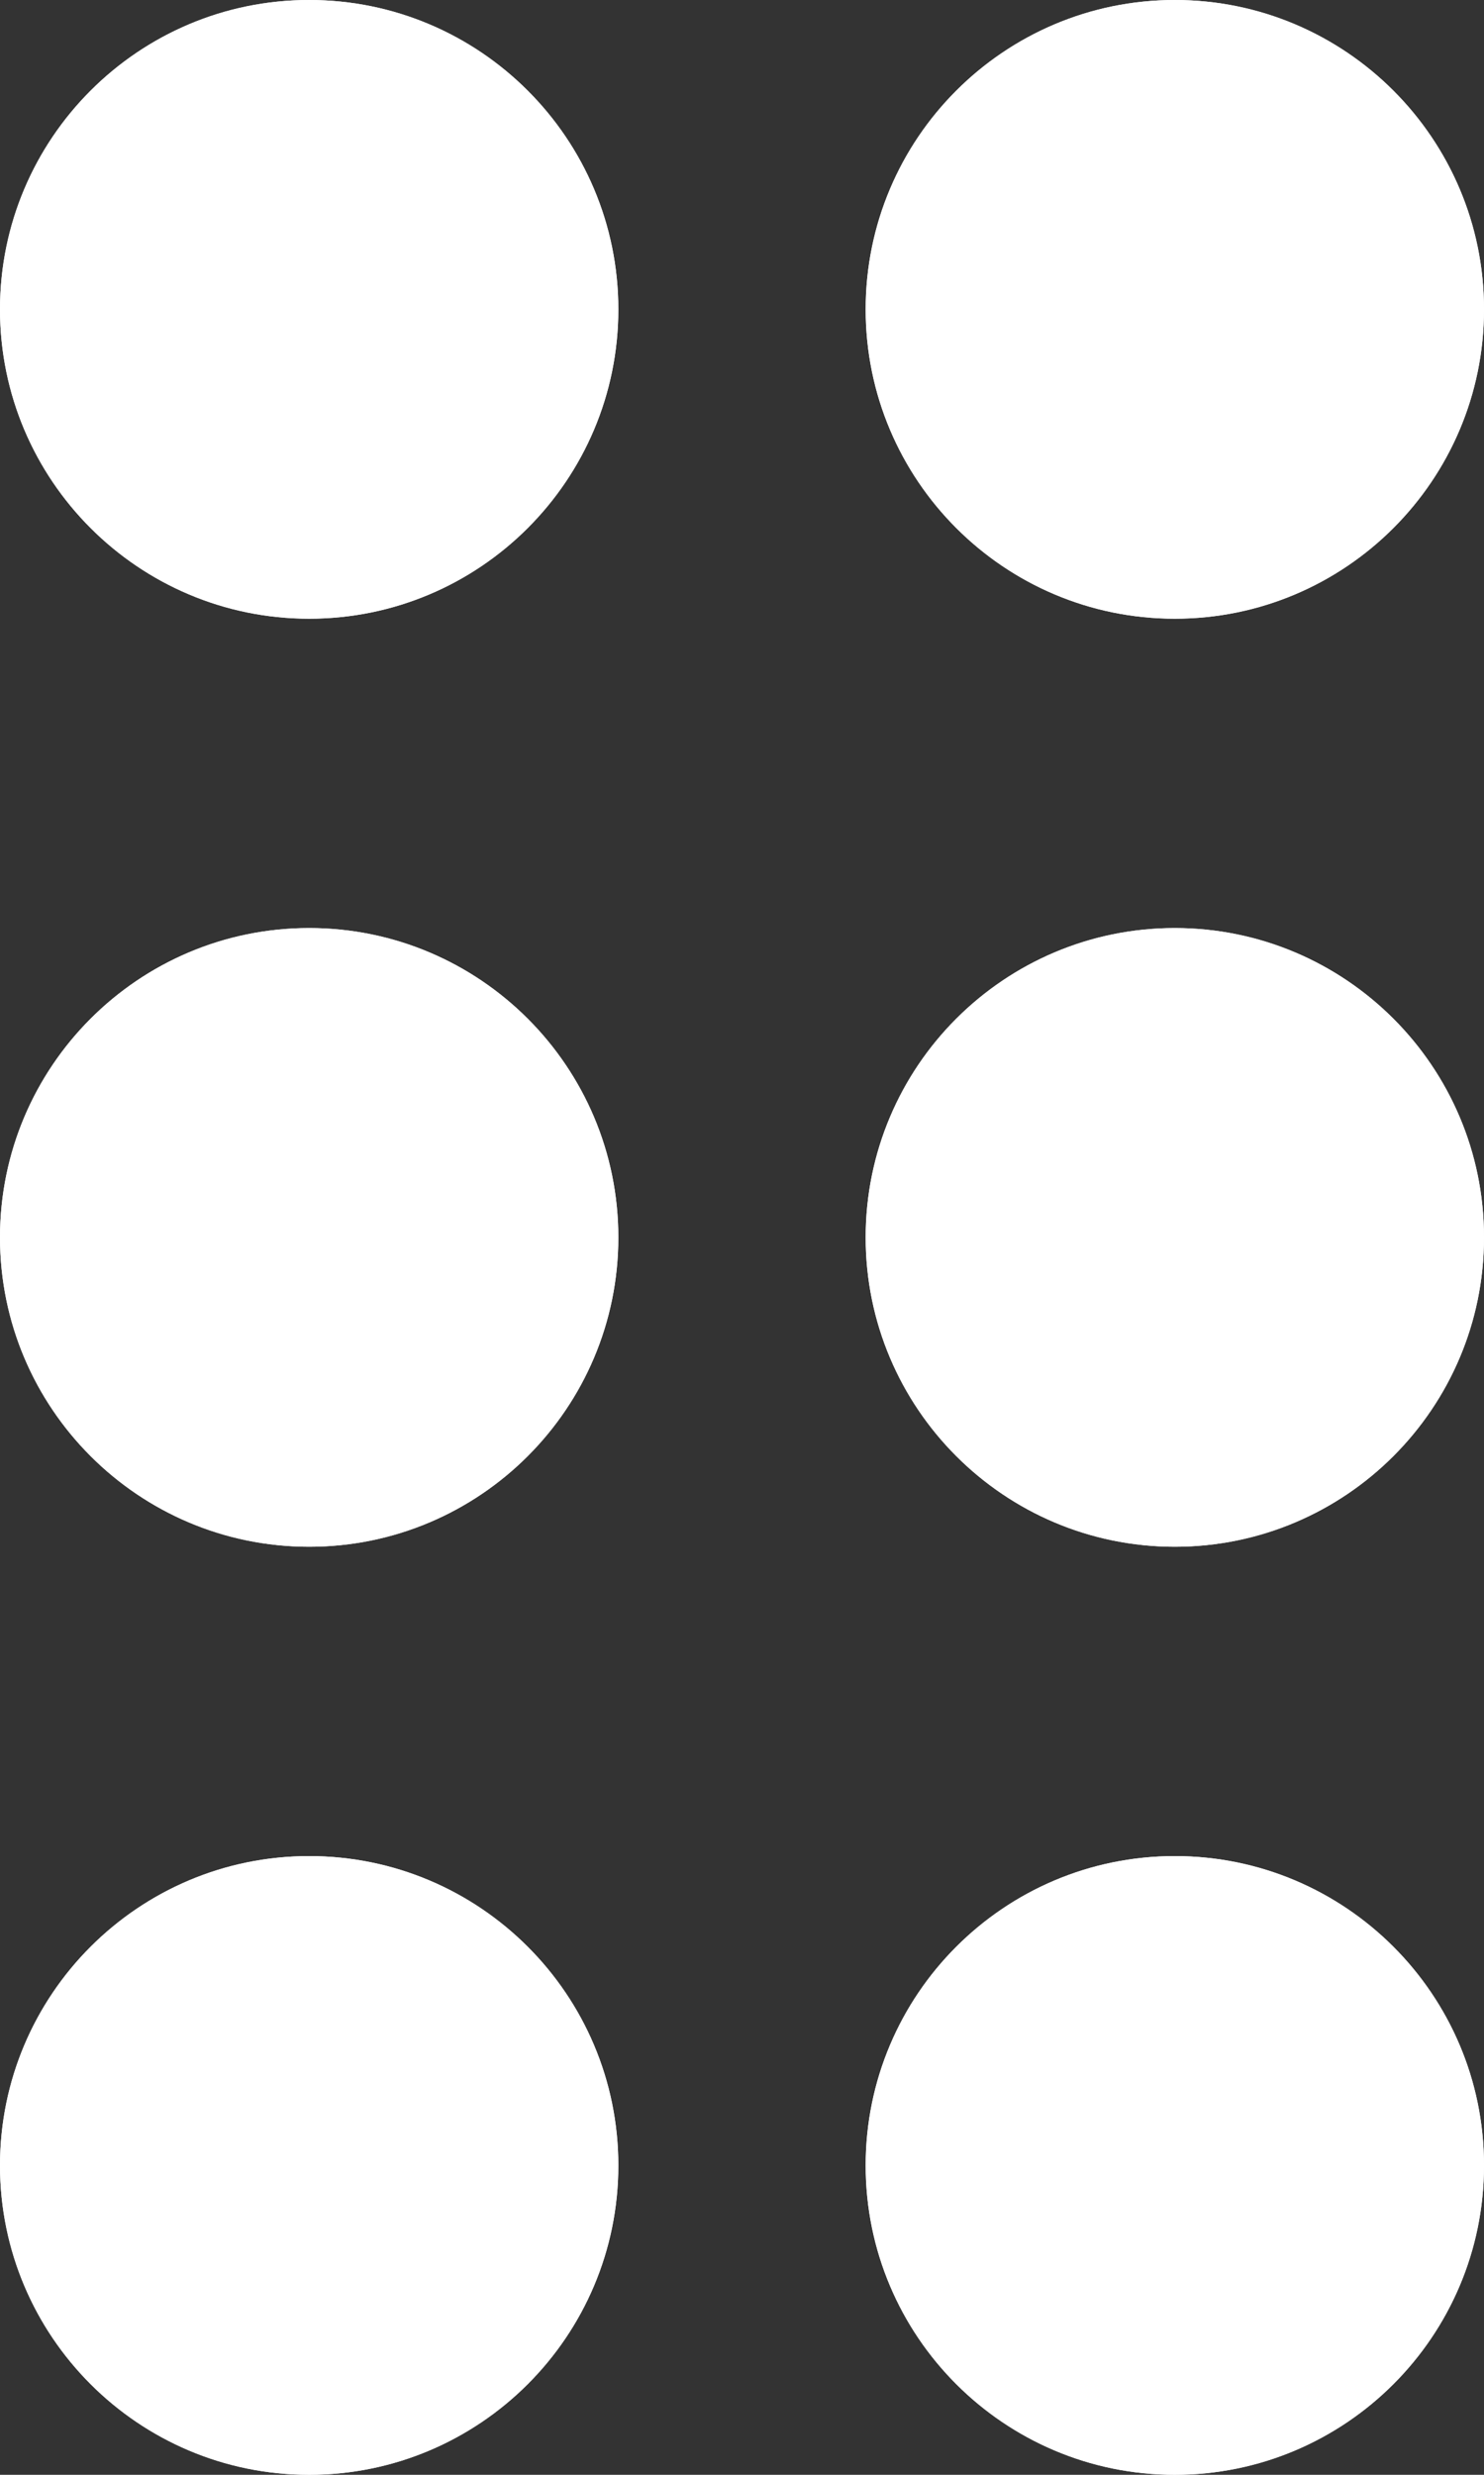 <?xml version="1.0" encoding="UTF-8" standalone="no"?>
<!DOCTYPE svg PUBLIC "-//W3C//DTD SVG 1.1//EN" "http://www.w3.org/Graphics/SVG/1.1/DTD/svg11.dtd">
<svg version="1.1" xmlns="http://www.w3.org/2000/svg" xmlns:xlink="http://www.w3.org/1999/xlink" preserveAspectRatio="xMidYMid meet" viewBox="0 0 12 20" width="12" height="20"><rect x="0" y="0" width="12" height="20" fill="#333333" stroke="none"/><defs><path d="M5 2.5C5 3.88 3.88 5 2.5 5C1.12 5 0 3.88 0 2.5C0 1.12 1.12 0 2.5 0C3.88 0 5 1.12 5 2.5Z" id="fLUczcNA0"></path><path d="M12 2.5C12 3.88 10.88 5 9.5 5C8.12 5 7 3.88 7 2.5C7 1.12 8.12 0 9.5 0C10.88 0 12 1.12 12 2.5Z" id="a4jTph5TnK"></path><path d="M5 17.5C5 18.88 3.88 20 2.5 20C1.12 20 0 18.88 0 17.5C0 16.12 1.12 15 2.5 15C3.88 15 5 16.12 5 17.5Z" id="i1llD6zMAU"></path><path d="M12 17.5C12 18.88 10.88 20 9.5 20C8.12 20 7 18.88 7 17.5C7 16.12 8.12 15 9.5 15C10.88 15 12 16.12 12 17.5Z" id="h14hEVd5zN"></path><path d="M5 10C5 11.38 3.88 12.5 2.5 12.5C1.12 12.5 0 11.38 0 10C0 8.62 1.12 7.5 2.5 7.5C3.88 7.5 5 8.62 5 10Z" id="ct305MnOg"></path><path d="M12 10C12 11.38 10.88 12.5 9.5 12.5C8.12 12.5 7 11.38 7 10C7 8.62 8.12 7.5 9.5 7.5C10.88 7.5 12 8.62 12 10Z" id="h2R9cweiMf"></path><path d="M5 2.5C5 3.88 3.88 5 2.5 5C1.12 5 0 3.88 0 2.5C0 1.12 1.12 0 2.5 0C3.88 0 5 1.12 5 2.5Z" id="a1oMyNXT09"></path><path d="M12 2.5C12 3.88 10.88 5 9.5 5C8.12 5 7 3.88 7 2.5C7 1.12 8.12 0 9.5 0C10.88 0 12 1.12 12 2.5Z" id="dSPuDsYYI"></path><path d="M5 17.5C5 18.88 3.88 20 2.5 20C1.12 20 0 18.88 0 17.5C0 16.12 1.12 15 2.5 15C3.88 15 5 16.12 5 17.5Z" id="a2pwUKVlL"></path><path d="M12 17.5C12 18.88 10.88 20 9.5 20C8.12 20 7 18.88 7 17.5C7 16.12 8.12 15 9.5 15C10.88 15 12 16.12 12 17.5Z" id="brIteeKR3"></path><path d="M5 10C5 11.38 3.88 12.5 2.5 12.5C1.12 12.5 0 11.38 0 10C0 8.62 1.12 7.5 2.5 7.5C3.88 7.5 5 8.62 5 10Z" id="ikKvKs2EE"></path><path d="M12 10C12 11.38 10.88 12.5 9.5 12.5C8.12 12.5 7 11.38 7 10C7 8.62 8.12 7.5 9.5 7.5C10.88 7.5 12 8.62 12 10Z" id="d1730uMtFm"></path></defs><g><g><g><use xlink:href="#fLUczcNA0" opacity="1" fill="#ffffff" fill-opacity="1"></use></g><g><use xlink:href="#a4jTph5TnK" opacity="1" fill="#ffffff" fill-opacity="1"></use></g><g><use xlink:href="#i1llD6zMAU" opacity="1" fill="#ffffff" fill-opacity="1"></use></g><g><use xlink:href="#h14hEVd5zN" opacity="1" fill="#ffffff" fill-opacity="1"></use></g><g><use xlink:href="#ct305MnOg" opacity="1" fill="#ffffff" fill-opacity="1"></use></g><g><use xlink:href="#h2R9cweiMf" opacity="1" fill="#ffffff" fill-opacity="1"></use></g><g><use xlink:href="#a1oMyNXT09" opacity="1" fill="#ffffff" fill-opacity="1"></use></g><g><use xlink:href="#dSPuDsYYI" opacity="1" fill="#ffffff" fill-opacity="1"></use></g><g><use xlink:href="#a2pwUKVlL" opacity="1" fill="#ffffff" fill-opacity="1"></use></g><g><use xlink:href="#brIteeKR3" opacity="1" fill="#ffffff" fill-opacity="1"></use></g><g><use xlink:href="#ikKvKs2EE" opacity="1" fill="#ffffff" fill-opacity="1"></use></g><g><use xlink:href="#d1730uMtFm" opacity="1" fill="#ffffff" fill-opacity="1"></use></g></g></g></svg>